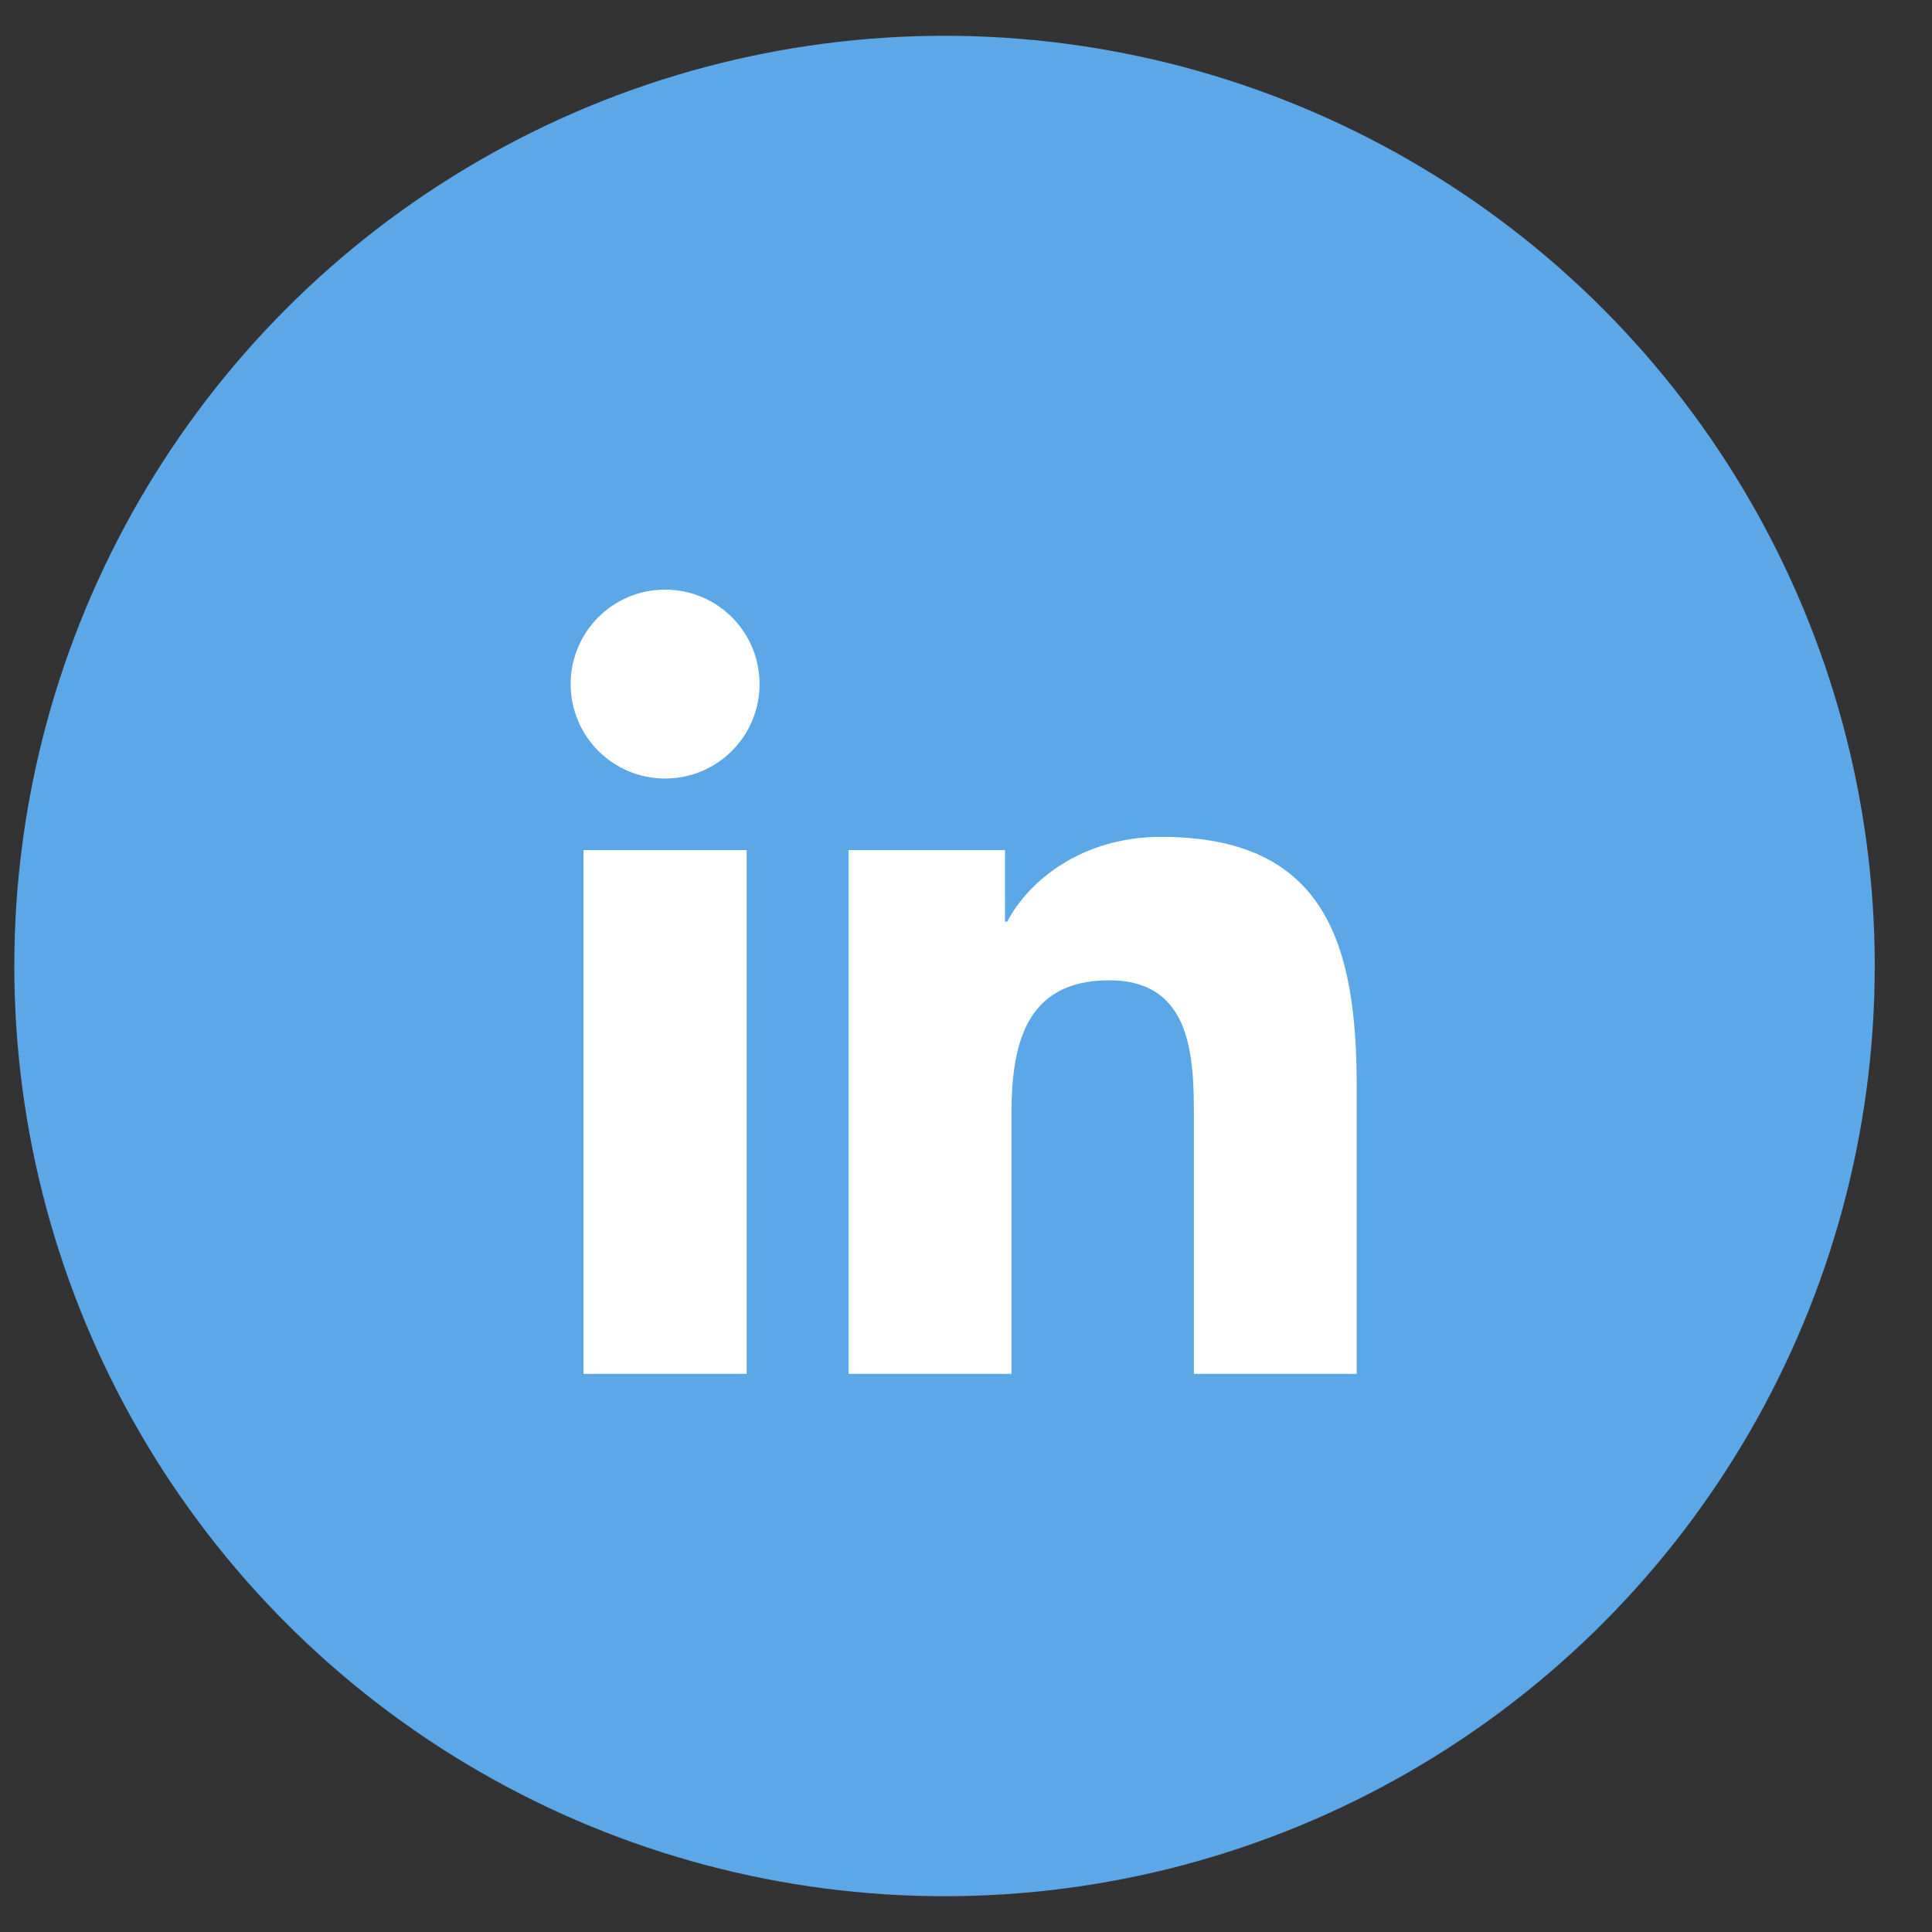 <?xml version="1.0" encoding="utf-8"?>
<!-- Generator: Adobe Illustrator 24.0.2, SVG Export Plug-In . SVG Version: 6.00 Build 0)  -->
<svg version="1.1" id="Capa_1" xmlns="http://www.w3.org/2000/svg" xmlns:xlink="http://www.w3.org/1999/xlink" x="0px" y="0px"
	 viewBox="0 0 54 54" style="enable-background:new 0 0 54 54;" xml:space="preserve">
<rect x="0" y="0" width="54" height="54" fill="#333333" stroke="none"/>
<style type="text/css">
	.st0{fill:#5BA7E7;}
	.st1{fill:#FFFFFF;}
</style>
<circle class="st0" cx="26.4" cy="27" r="26"/>
<g>
	<path class="st1" d="M16.31,23.76h4.56V38.4h-4.56V23.76z M18.59,16.48c1.46,0,2.64,1.18,2.64,2.64c0,1.46-1.18,2.64-2.64,2.64
		c-1.46,0-2.64-1.18-2.64-2.64C15.95,17.66,17.13,16.48,18.59,16.48"/>
	<path class="st1" d="M23.72,23.76h4.37v2h0.06c0.61-1.15,2.09-2.37,4.31-2.37c4.61,0,5.46,3.03,5.46,6.98v8.03h-4.55v-7.12
		c0-1.7-0.03-3.88-2.37-3.88c-2.37,0-2.73,1.85-2.73,3.76v7.24h-4.55V23.76z"/>
</g>
</svg>
